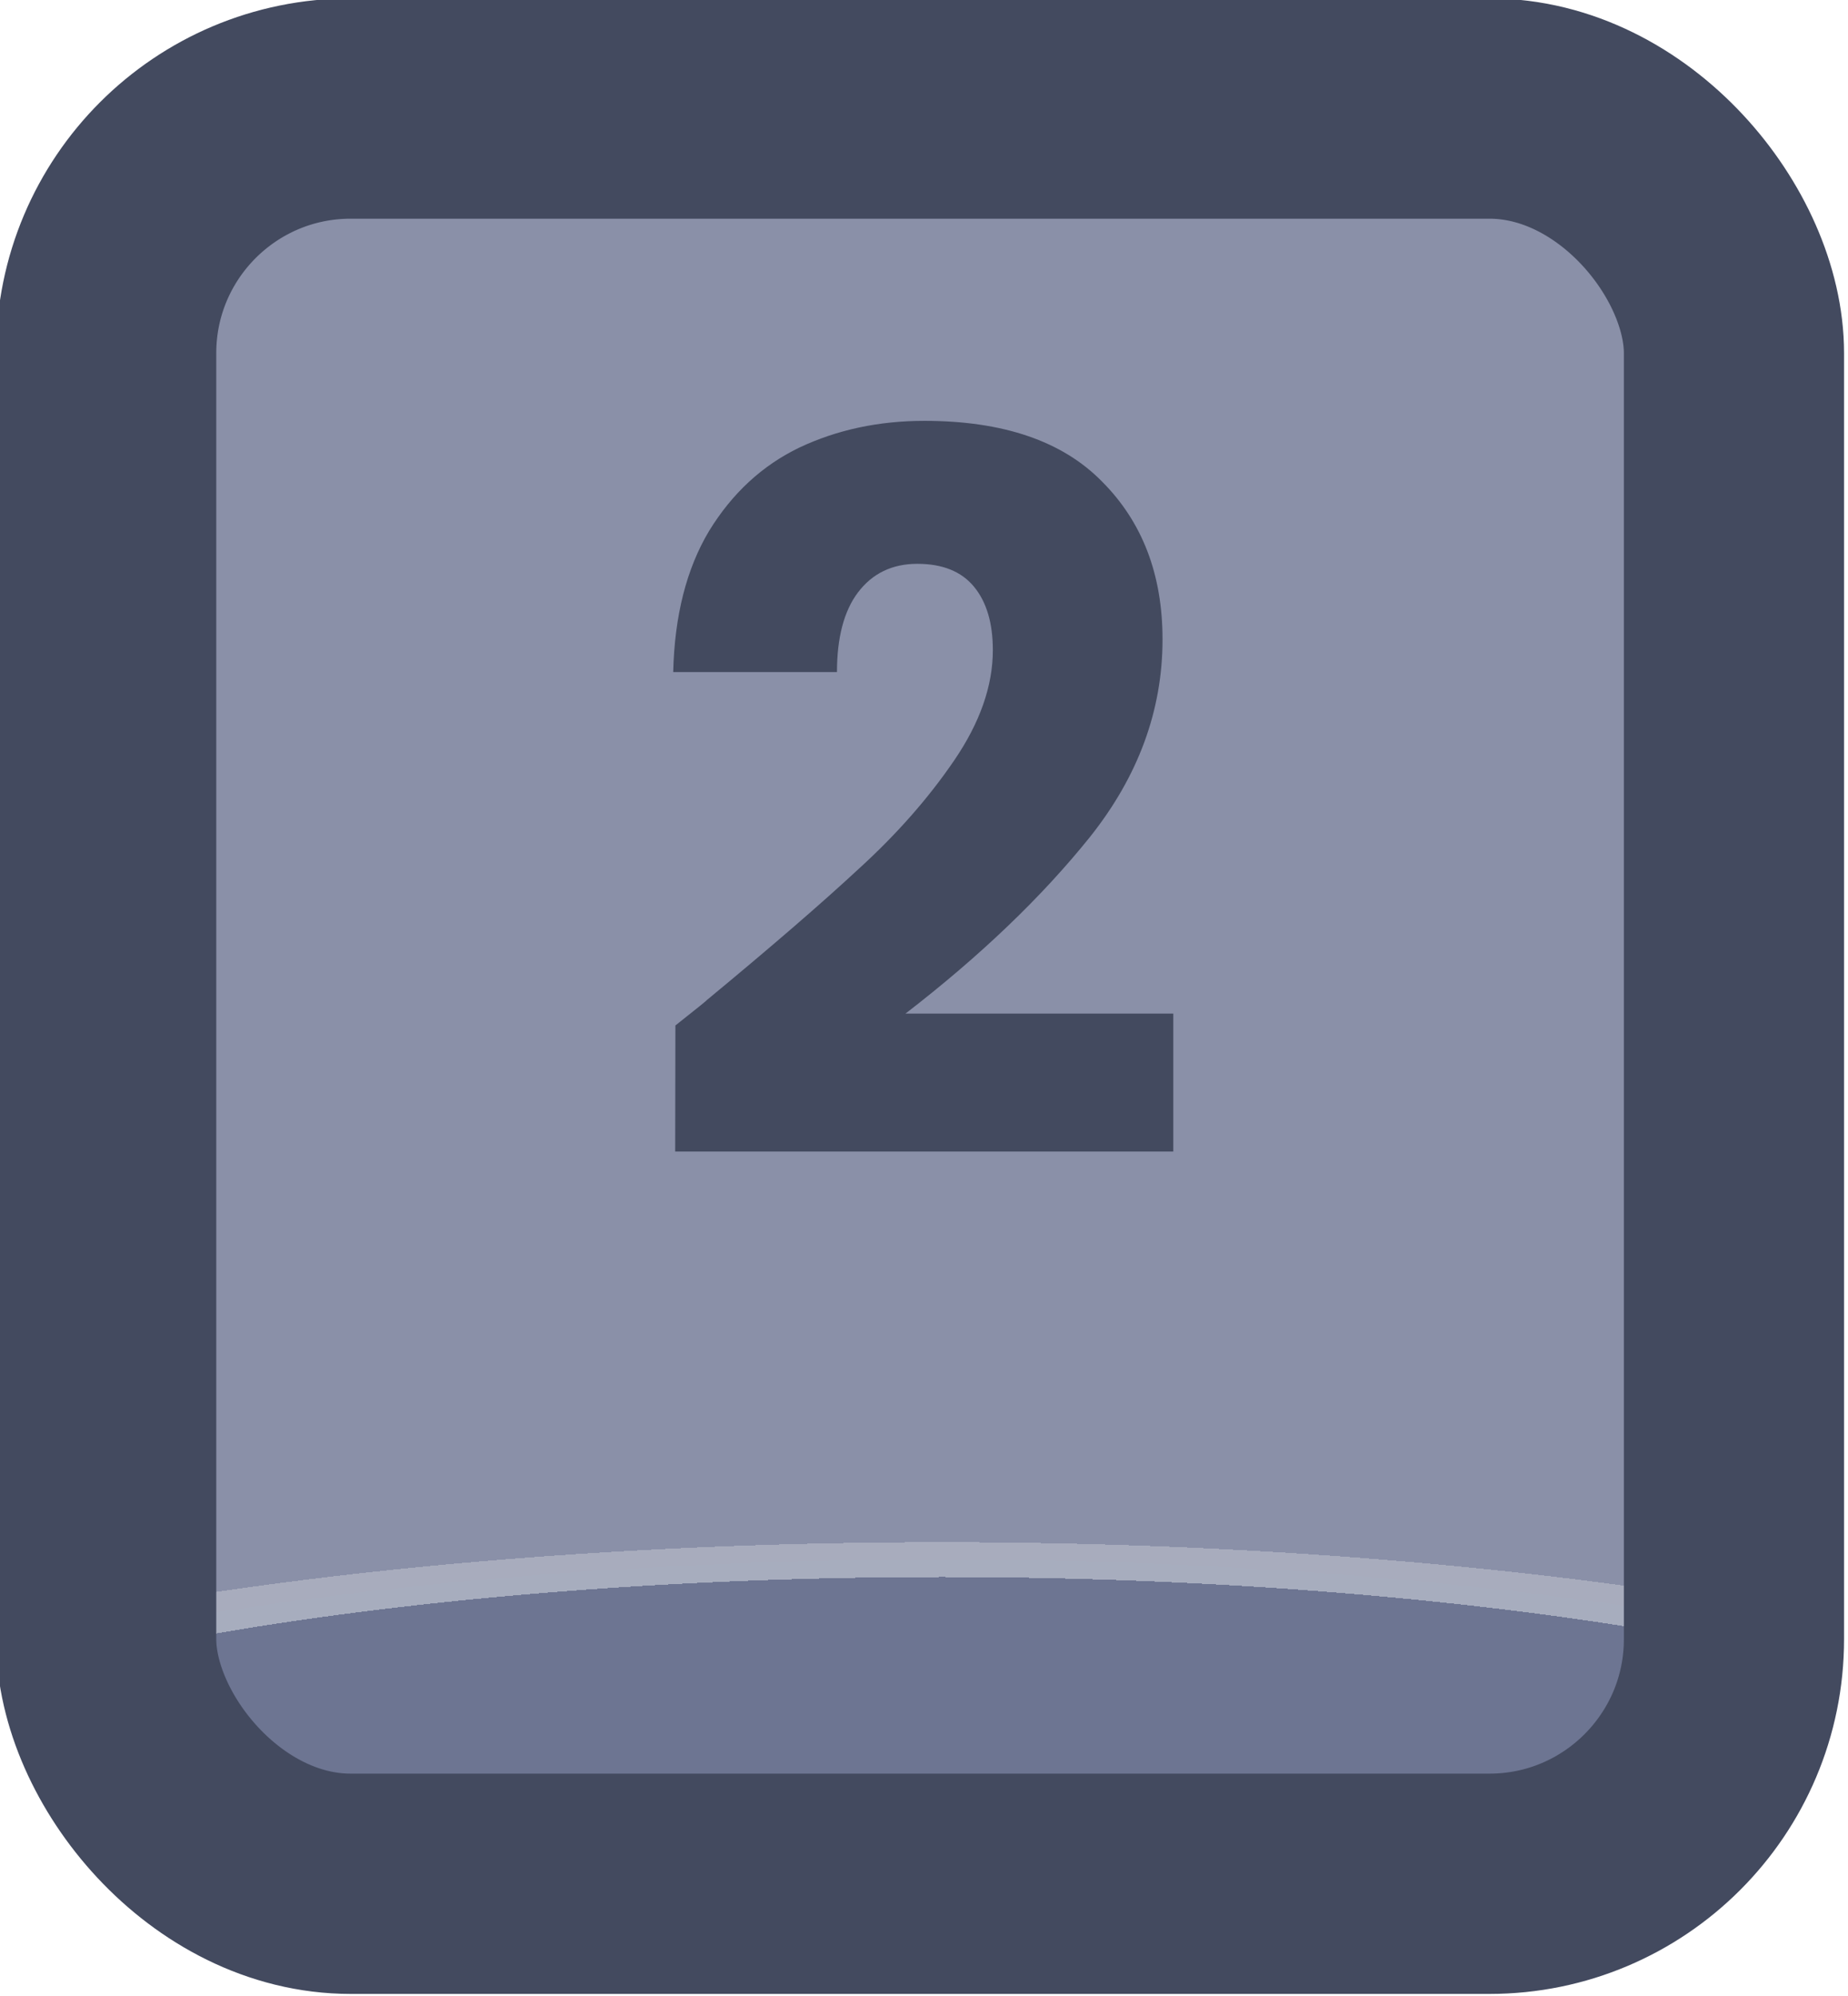 <?xml version="1.0" encoding="UTF-8" standalone="no"?>
<!-- Created with Inkscape (http://www.inkscape.org/) -->

<svg
   width="37.765"
   height="40.765"
   viewBox="0 0 9.992 10.786"
   version="1.1"
   id="svg1"
   xml:space="preserve"
   xmlns:xlink="http://www.w3.org/1999/xlink"
   xmlns="http://www.w3.org/2000/svg"
   xmlns:svg="http://www.w3.org/2000/svg"><defs
     id="defs1"><linearGradient
       id="linearGradient89"><stop
         style="stop-color:#434a5f;stop-opacity:1;"
         offset="1"
         id="stop89" /><stop
         style="stop-color:#434a5f;stop-opacity:1;"
         offset="1"
         id="stop90" /></linearGradient><linearGradient
       id="linearGradient1-1"><stop
         style="stop-color:#434a5f;stop-opacity:1;"
         offset="0.473"
         id="stop3" /><stop
         style="stop-color:#434a5f;stop-opacity:1;"
         offset="1"
         id="stop4" /></linearGradient><linearGradient
       id="linearGradient568"><stop
         style="stop-color:#6d7592;stop-opacity:1;"
         offset="0.181"
         id="stop565" /><stop
         style="stop-color:#a7adbe;stop-opacity:1;"
         offset="0.181"
         id="stop566" /><stop
         style="stop-color:#a8acbd;stop-opacity:1;"
         offset="0.201"
         id="stop567" /><stop
         style="stop-color:#8a90a8;stop-opacity:1;"
         offset="0.201"
         id="stop568" /></linearGradient><radialGradient
       xlink:href="#linearGradient568"
       id="radialGradient487"
       gradientUnits="userSpaceOnUse"
       gradientTransform="matrix(7.53,0,0,1.881,-2945.823,-173.498)"
       cx="452.625"
       cy="196.252"
       fx="452.625"
       fy="196.252"
       r="4.209" /><linearGradient
       xlink:href="#linearGradient1-1"
       id="linearGradient322"
       x1="458.151"
       y1="191.579"
       x2="466.568"
       y2="191.579"
       gradientUnits="userSpaceOnUse" /><linearGradient
       xlink:href="#linearGradient89"
       id="linearGradient671"
       x1="461.236"
       y1="190.623"
       x2="463.515"
       y2="190.623"
       gradientUnits="userSpaceOnUse" /></defs><g
     id="g456"
     transform="translate(-139.7,-25.4)"
     style="display:inline"><g
       id="g366"
       style="display:inline;paint-order:fill markers stroke"
       transform="matrix(1.187,0,0,1.187,-404.146,-196.621)"><rect
         style="opacity:1;fill:url(#radialGradient487);fill-opacity:1;stroke:url(#linearGradient322);stroke-width:1.003;stroke-linecap:round;stroke-linejoin:round;stroke-miterlimit:0;stroke-dasharray:none;stroke-opacity:1;paint-order:fill markers stroke"
         id="rect366"
         width="7.415"
         height="8.083"
         x="458.652"
         y="187.538"
         rx="1.114"
         ry="1.114" /><path
         d="m 461.245,191.713 q 0.154,-0.122 0.14,-0.113 0.443,-0.366 0.696,-0.601 0.258,-0.235 0.434,-0.493 0.176,-0.258 0.176,-0.502 0,-0.185 -0.086,-0.289 -0.086,-0.104 -0.258,-0.104 -0.172,0 -0.271,0.131 -0.095,0.127 -0.095,0.362 h -0.746 q 0.009,-0.384 0.163,-0.642 0.158,-0.258 0.411,-0.38 0.258,-0.122 0.57,-0.122 0.538,0 0.809,0.276 0.276,0.276 0.276,0.719 0,0.484 -0.33,0.899 -0.33,0.411 -0.841,0.805 h 1.22 v 0.628 h -2.269 z"
         id="text366"
         style="font-weight:bold;font-size:4.52px;font-family:Poppins;-inkscape-font-specification:'Poppins Bold';text-align:center;letter-spacing:0.1px;text-anchor:middle;fill:url(#linearGradient671);stroke-width:1.991;stroke-linecap:round;stroke-linejoin:round;stroke-dasharray:3.981, 1.991"
         aria-label="2" /></g></g></svg>
